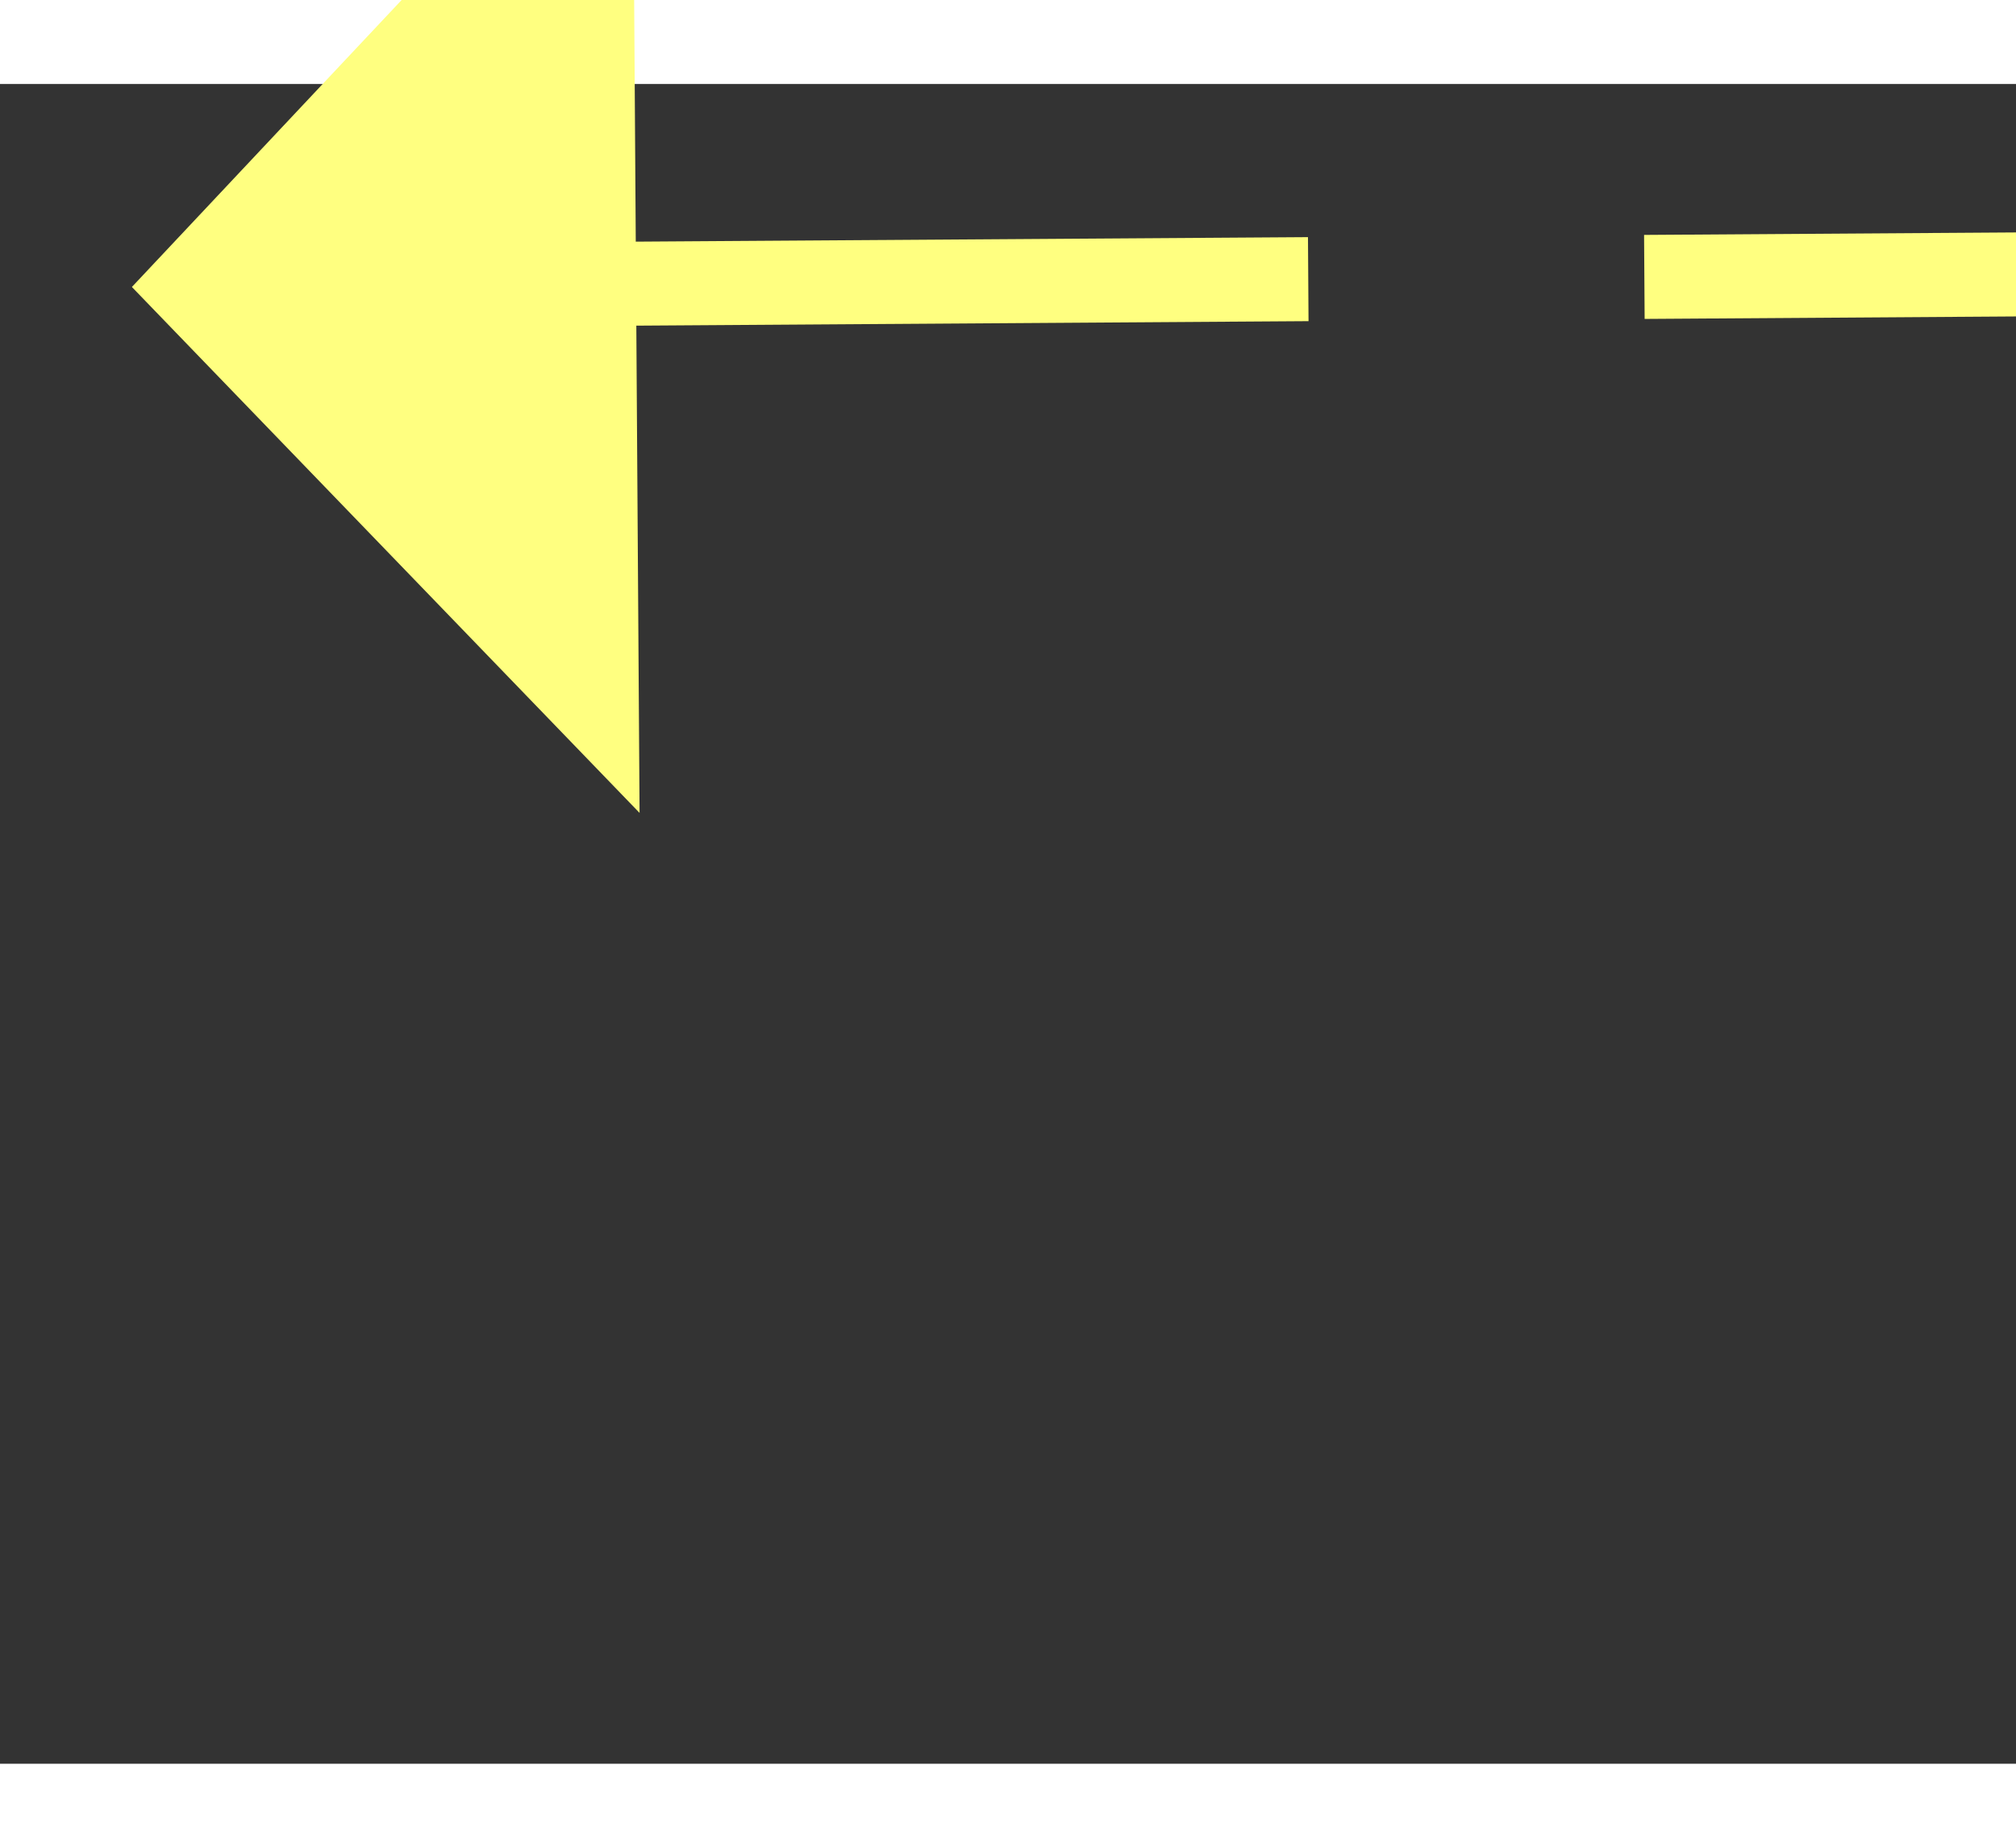 ﻿<?xml version="1.0" encoding="utf-8"?>
<svg version="1.1" xmlns:xlink="http://www.w3.org/1999/xlink" width="24px" height="22px" preserveAspectRatio="xMinYMid meet" viewBox="972 11699  24 20" xmlns="http://www.w3.org/2000/svg">
  <rect x="972" y="11699" width="24" height="20" fill="#333333" stroke="none"/>
  <g transform="matrix(-0.326 0.946 -0.946 -0.326 12375.436 14590.687 )">
    <path d="M 922 11657.2  L 916 11663.5  L 922 11669.8  L 922 11657.2  Z " fill-rule="nonzero" fill="#ffff80" stroke="none" transform="matrix(-0.332 -0.943 0.943 -0.332 -9711.981 16450.174 )" />
    <path d="M 921 11663.5  L 1020 11663.5  " stroke-width="1" stroke-dasharray="9,4" stroke="#ffff80" fill="none" transform="matrix(-0.332 -0.943 0.943 -0.332 -9711.981 16450.174 )" />
  </g>
</svg>